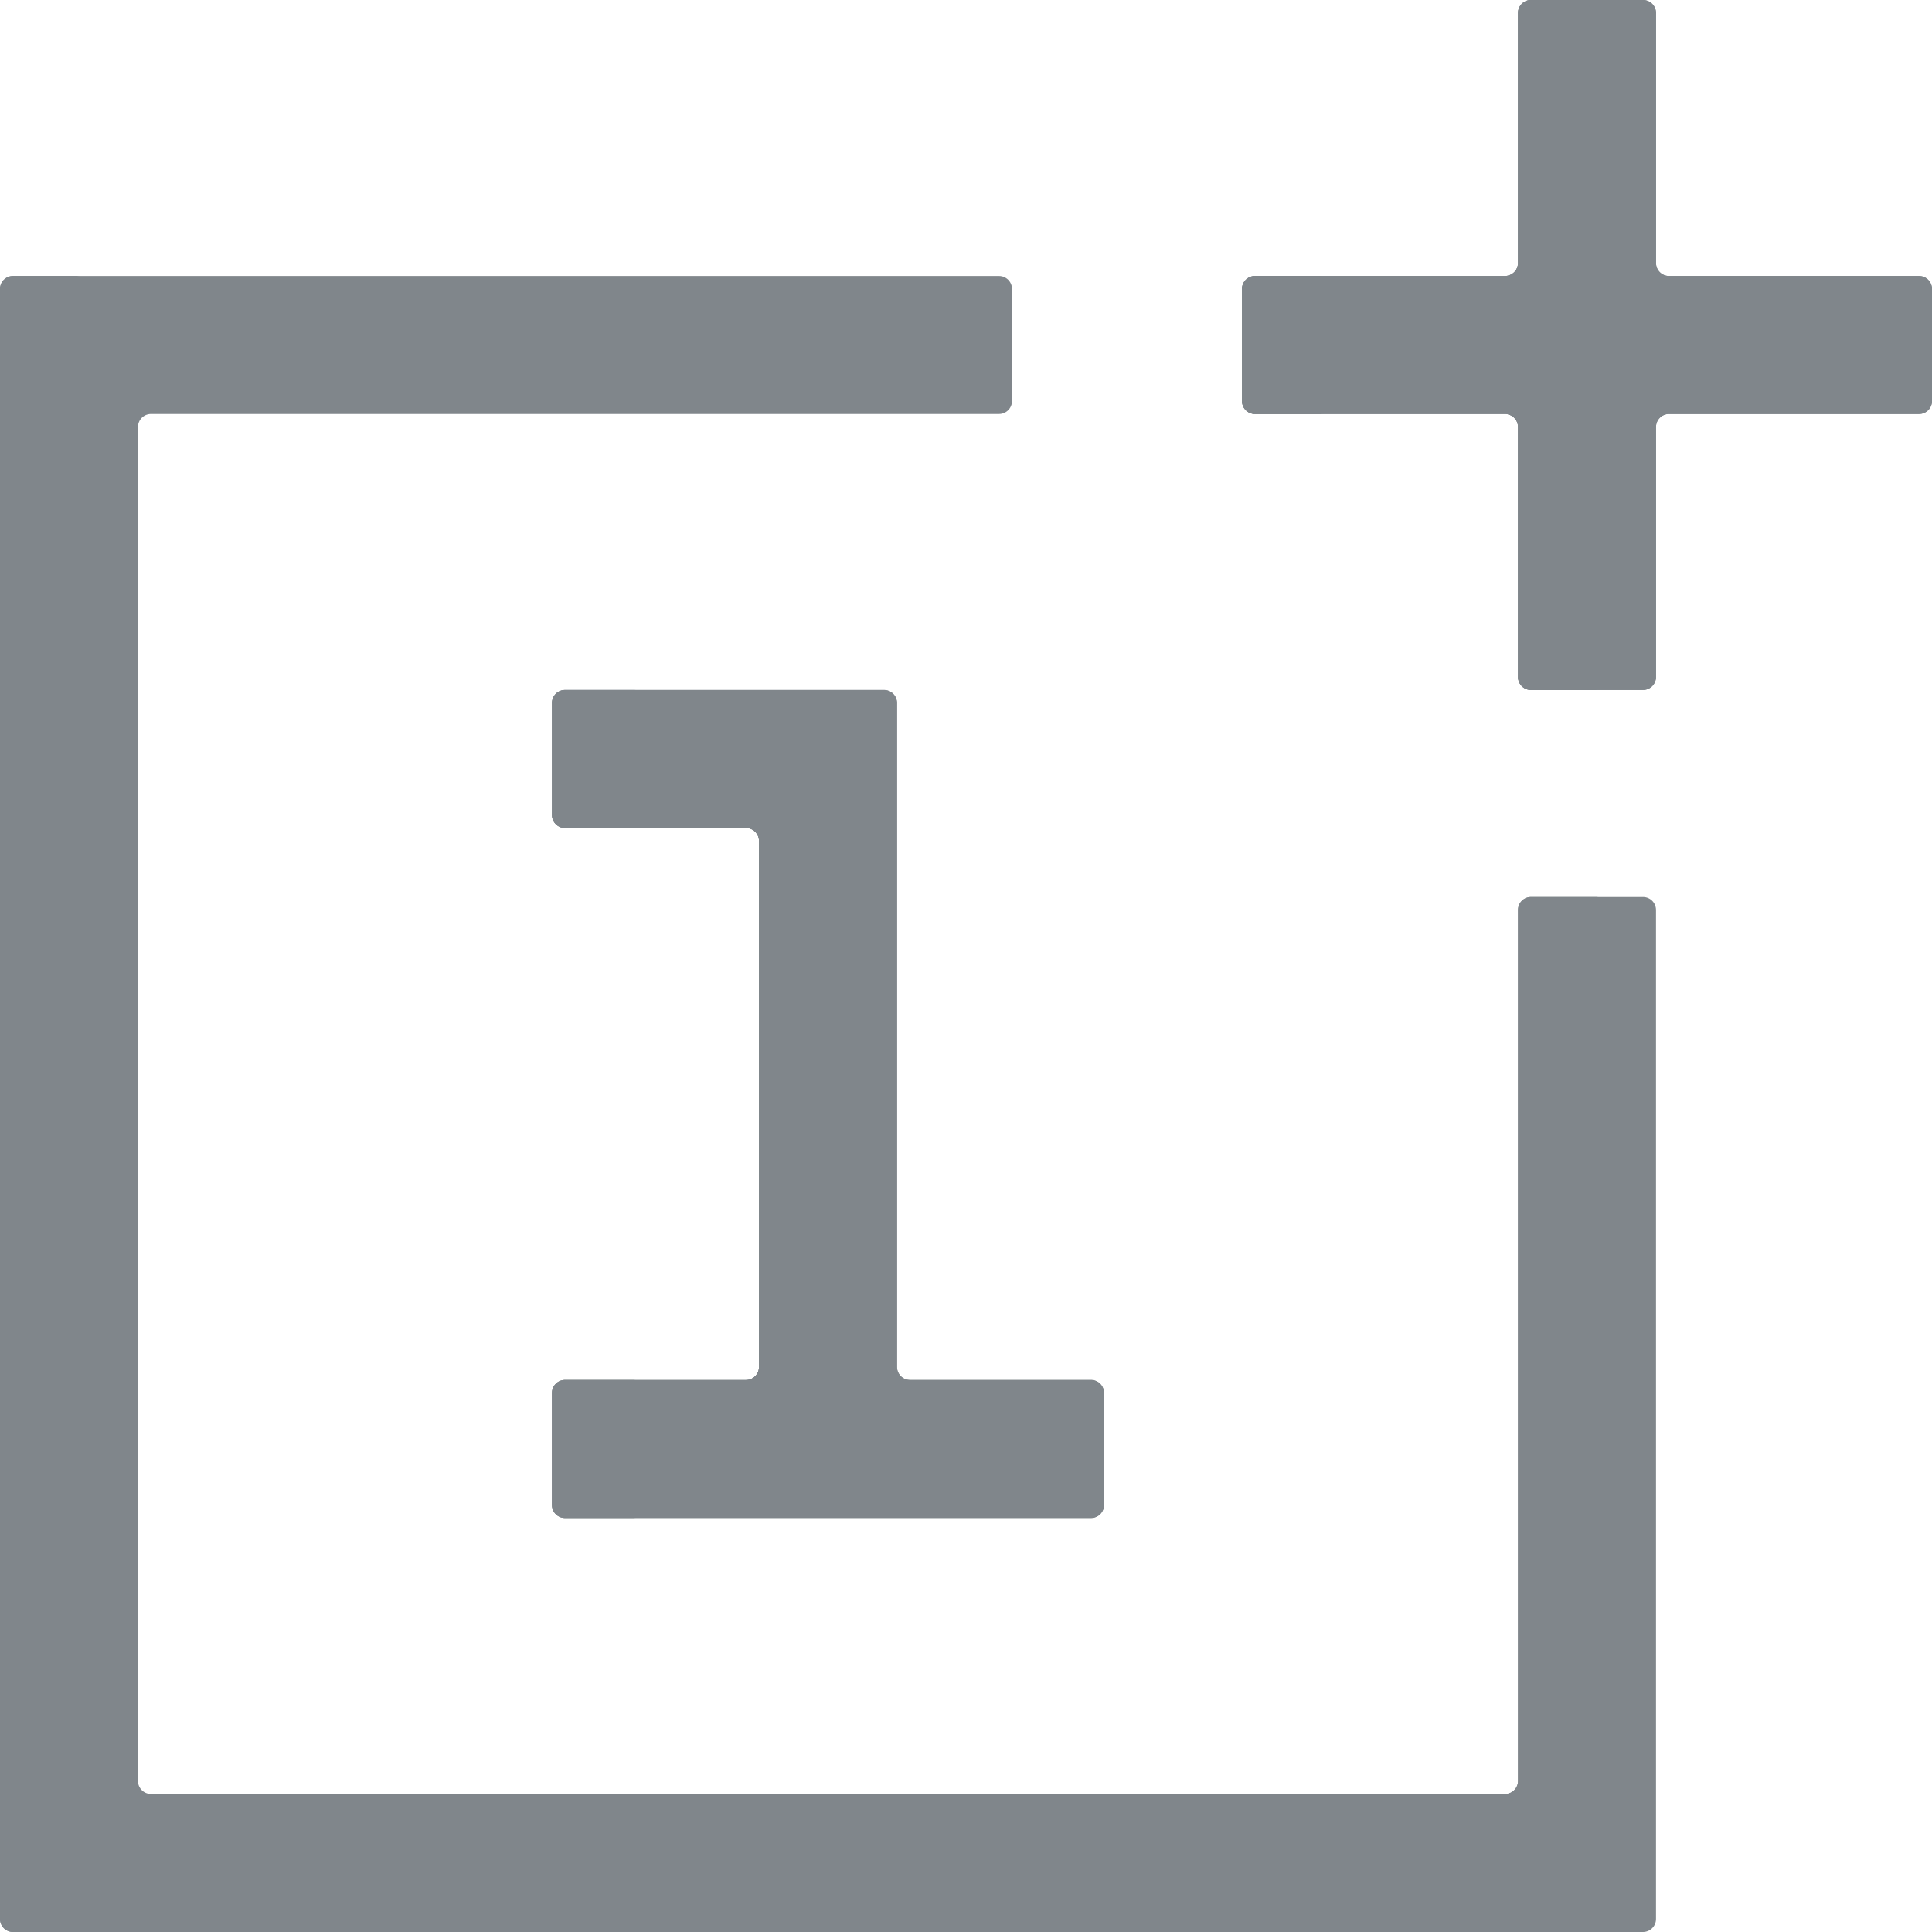 <?xml version="1.0" encoding="iso-8859-1"?>
<!-- Generator: Adobe Illustrator 19.0.0, SVG Export Plug-In . SVG Version: 6.00 Build 0)  -->
<svg version="1.1" id="Capa_1" xmlns="http://www.w3.org/2000/svg" xmlns:xlink="http://www.w3.org/1999/xlink" x="0px" y="0px"
	 viewBox="0 0 512 512" style="enable-background:new 0 0 512 512;" xml:space="preserve">
<g>
	<path style="fill:#80868b;" d="M508.559,73.143h-66.261c-1.9,0-3.441-1.54-3.441-3.441V3.441c0-1.9-1.541-3.441-3.441-3.441h-29.69
		c-1.9,0-3.441,1.54-3.441,3.441v66.261c0,1.9-1.54,3.441-3.441,3.441h-66.262c-1.9,0-3.441,1.54-3.441,3.441v29.69
		c0,1.9,1.54,3.441,3.441,3.441h66.262c1.9,0,3.441,1.54,3.441,3.441v66.262c0,1.9,1.54,3.441,3.441,3.441h29.69
		c1.9,0,3.441-1.541,3.441-3.441v-66.262c0-1.9,1.54-3.441,3.441-3.441h66.261c1.9,0,3.441-1.54,3.441-3.441v-29.69
		C512,74.683,510.46,73.143,508.559,73.143z"/>
	<path style="fill:#80868b;" d="M237.714,362.273V186.298c0-1.9-1.54-3.441-3.441-3.441h-84.547c-1.9,0-3.441,1.54-3.441,3.441
		v29.69c0,1.9,1.54,3.441,3.441,3.441h47.976c1.9,0,3.441,1.54,3.441,3.441v139.404c0,1.901-1.54,3.441-3.441,3.441h-47.976
		c-1.9,0-3.441,1.54-3.441,3.441v29.69c0,1.9,1.54,3.44,3.441,3.44c4.974,0,134.438,0,139.404,0c1.9,0,3.441-1.54,3.441-3.44v-29.69
		c0-1.901-1.54-3.441-3.441-3.441h-47.976C239.255,365.714,237.714,364.174,237.714,362.273z"/>
	<path style="fill:#80868b;" d="M435.417,237.714h-29.69c-1.9,0-3.441,1.54-3.441,3.441v230.833c0,1.9-1.541,3.44-3.441,3.44H40.012
		c-1.901,0-3.441-1.54-3.441-3.44V113.155c0-1.9,1.54-3.441,3.441-3.441H264.75c1.9,0,3.441-1.54,3.441-3.441v-29.69
		c0-1.9-1.541-3.441-3.441-3.441H3.441c-1.9,0-3.441,1.54-3.441,3.441v431.976C0,510.46,1.541,512,3.441,512h431.976
		c1.9,0,3.441-1.54,3.441-3.441c0-13.188,0-253.242,0-267.404C438.857,239.255,437.317,237.714,435.417,237.714z"/>
	<path style="fill:#80868b;" d="M508.559,73.143h-66.261c-1.9,0-3.441-1.54-3.441-3.441V3.441c0-1.9-1.541-3.441-3.441-3.441h-29.69
		c-1.9,0-3.441,1.54-3.441,3.441v66.261c0,1.9-1.54,3.441-3.441,3.441h-66.262c-1.9,0-3.441,1.54-3.441,3.441v29.69
		c0,1.9,1.54,3.441,3.441,3.441h66.262c1.9,0,3.441,1.54,3.441,3.441v66.262c0,1.9,1.54,3.441,3.441,3.441h29.69
		c1.9,0,3.441-1.541,3.441-3.441v-66.262c0-1.9,1.54-3.441,3.441-3.441h66.261c1.9,0,3.441-1.54,3.441-3.441v-29.69
		C512,74.683,510.46,73.143,508.559,73.143z"/>
</g>
<g>
	<path style="fill:#80868b;" d="M347.428,106.274v-29.69c0-1.9,1.541-3.441,3.441-3.441h-18.286c-1.9,0-3.441,1.54-3.441,3.441
		v29.69c0,1.9,1.54,3.441,3.441,3.441h18.286C348.969,109.714,347.428,108.174,347.428,106.274z"/>
	<path style="fill:#80868b;" d="M420.571,69.702V3.441c0-1.9,1.54-3.441,3.441-3.441h-18.286c-1.9,0-3.441,1.54-3.441,3.441v66.261
		c0,1.9-1.54,3.441-3.441,3.441h18.286C419.031,73.143,420.571,71.602,420.571,69.702z"/>
	<path style="fill:#80868b;" d="M420.571,179.416v-66.262c0-1.9-1.54-3.441-3.441-3.441h-18.286c1.9,0,3.441,1.54,3.441,3.441
		v66.262c0,1.9,1.54,3.441,3.441,3.441h18.286C422.112,182.857,420.571,181.317,420.571,179.416z"/>
</g>
<path style="fill:#80868b;" d="M237.714,362.273V186.298c0-1.9-1.54-3.441-3.441-3.441h-84.547c-1.9,0-3.441,1.54-3.441,3.441v29.69
	c0,1.9,1.54,3.441,3.441,3.441h47.976c1.9,0,3.441,1.54,3.441,3.441v139.404c0,1.901-1.54,3.441-3.441,3.441h-47.976
	c-1.9,0-3.441,1.54-3.441,3.441v29.69c0,1.9,1.54,3.44,3.441,3.44c4.974,0,134.438,0,139.404,0c1.9,0,3.441-1.54,3.441-3.44v-29.69
	c0-1.901-1.54-3.441-3.441-3.441h-47.976C239.255,365.714,237.714,364.174,237.714,362.273z"/>
<g>
	<path style="fill:#80868b;" d="M216.59,219.428h-18.888c1.9,0,3.441,1.54,3.441,3.441v139.404c0,1.901-1.54,3.441-3.441,3.441
		h18.888c1.9,0,3.44-1.54,3.44-3.441V222.869C220.031,220.969,218.49,219.428,216.59,219.428z"/>
	<path style="fill:#80868b;" d="M149.726,219.428h18.888c-1.901,0-3.441-1.54-3.441-3.441v-29.69c0-1.9,1.54-3.441,3.441-3.441
		h-18.888c-1.9,0-3.441,1.54-3.441,3.441v29.69C146.286,217.888,147.826,219.428,149.726,219.428z"/>
	<path style="fill:#80868b;" d="M165.174,398.845v-29.69c0-1.901,1.54-3.441,3.441-3.441h-18.888c-1.9,0-3.441,1.54-3.441,3.441
		v29.69c0,1.9,1.54,3.44,3.441,3.44h18.888C166.714,402.285,165.174,400.745,165.174,398.845z"/>
	<path style="fill:#80868b;" d="M402.286,241.155v230.833c0,1.9-1.541,3.44-3.441,3.44h18.058c1.9,0,3.441-1.54,3.441-3.44V241.155
		c0-1.9,1.54-3.441,3.441-3.441h-18.058C403.826,237.714,402.286,239.255,402.286,241.155z"/>
	<path style="fill:#80868b;" d="M18.058,508.559V76.584c0-1.9,1.541-3.441,3.441-3.441H3.441c-1.9,0-3.441,1.54-3.441,3.441V508.56
		c0,1.9,1.541,3.44,3.441,3.44h18.058C19.599,512,18.058,510.46,18.058,508.559z"/>
</g>
<g>
</g>
<g>
</g>
<g>
</g>
<g>
</g>
<g>
</g>
<g>
</g>
<g>
</g>
<g>
</g>
<g>
</g>
<g>
</g>
<g>
</g>
<g>
</g>
<g>
</g>
<g>
</g>
<g>
</g>
</svg>
